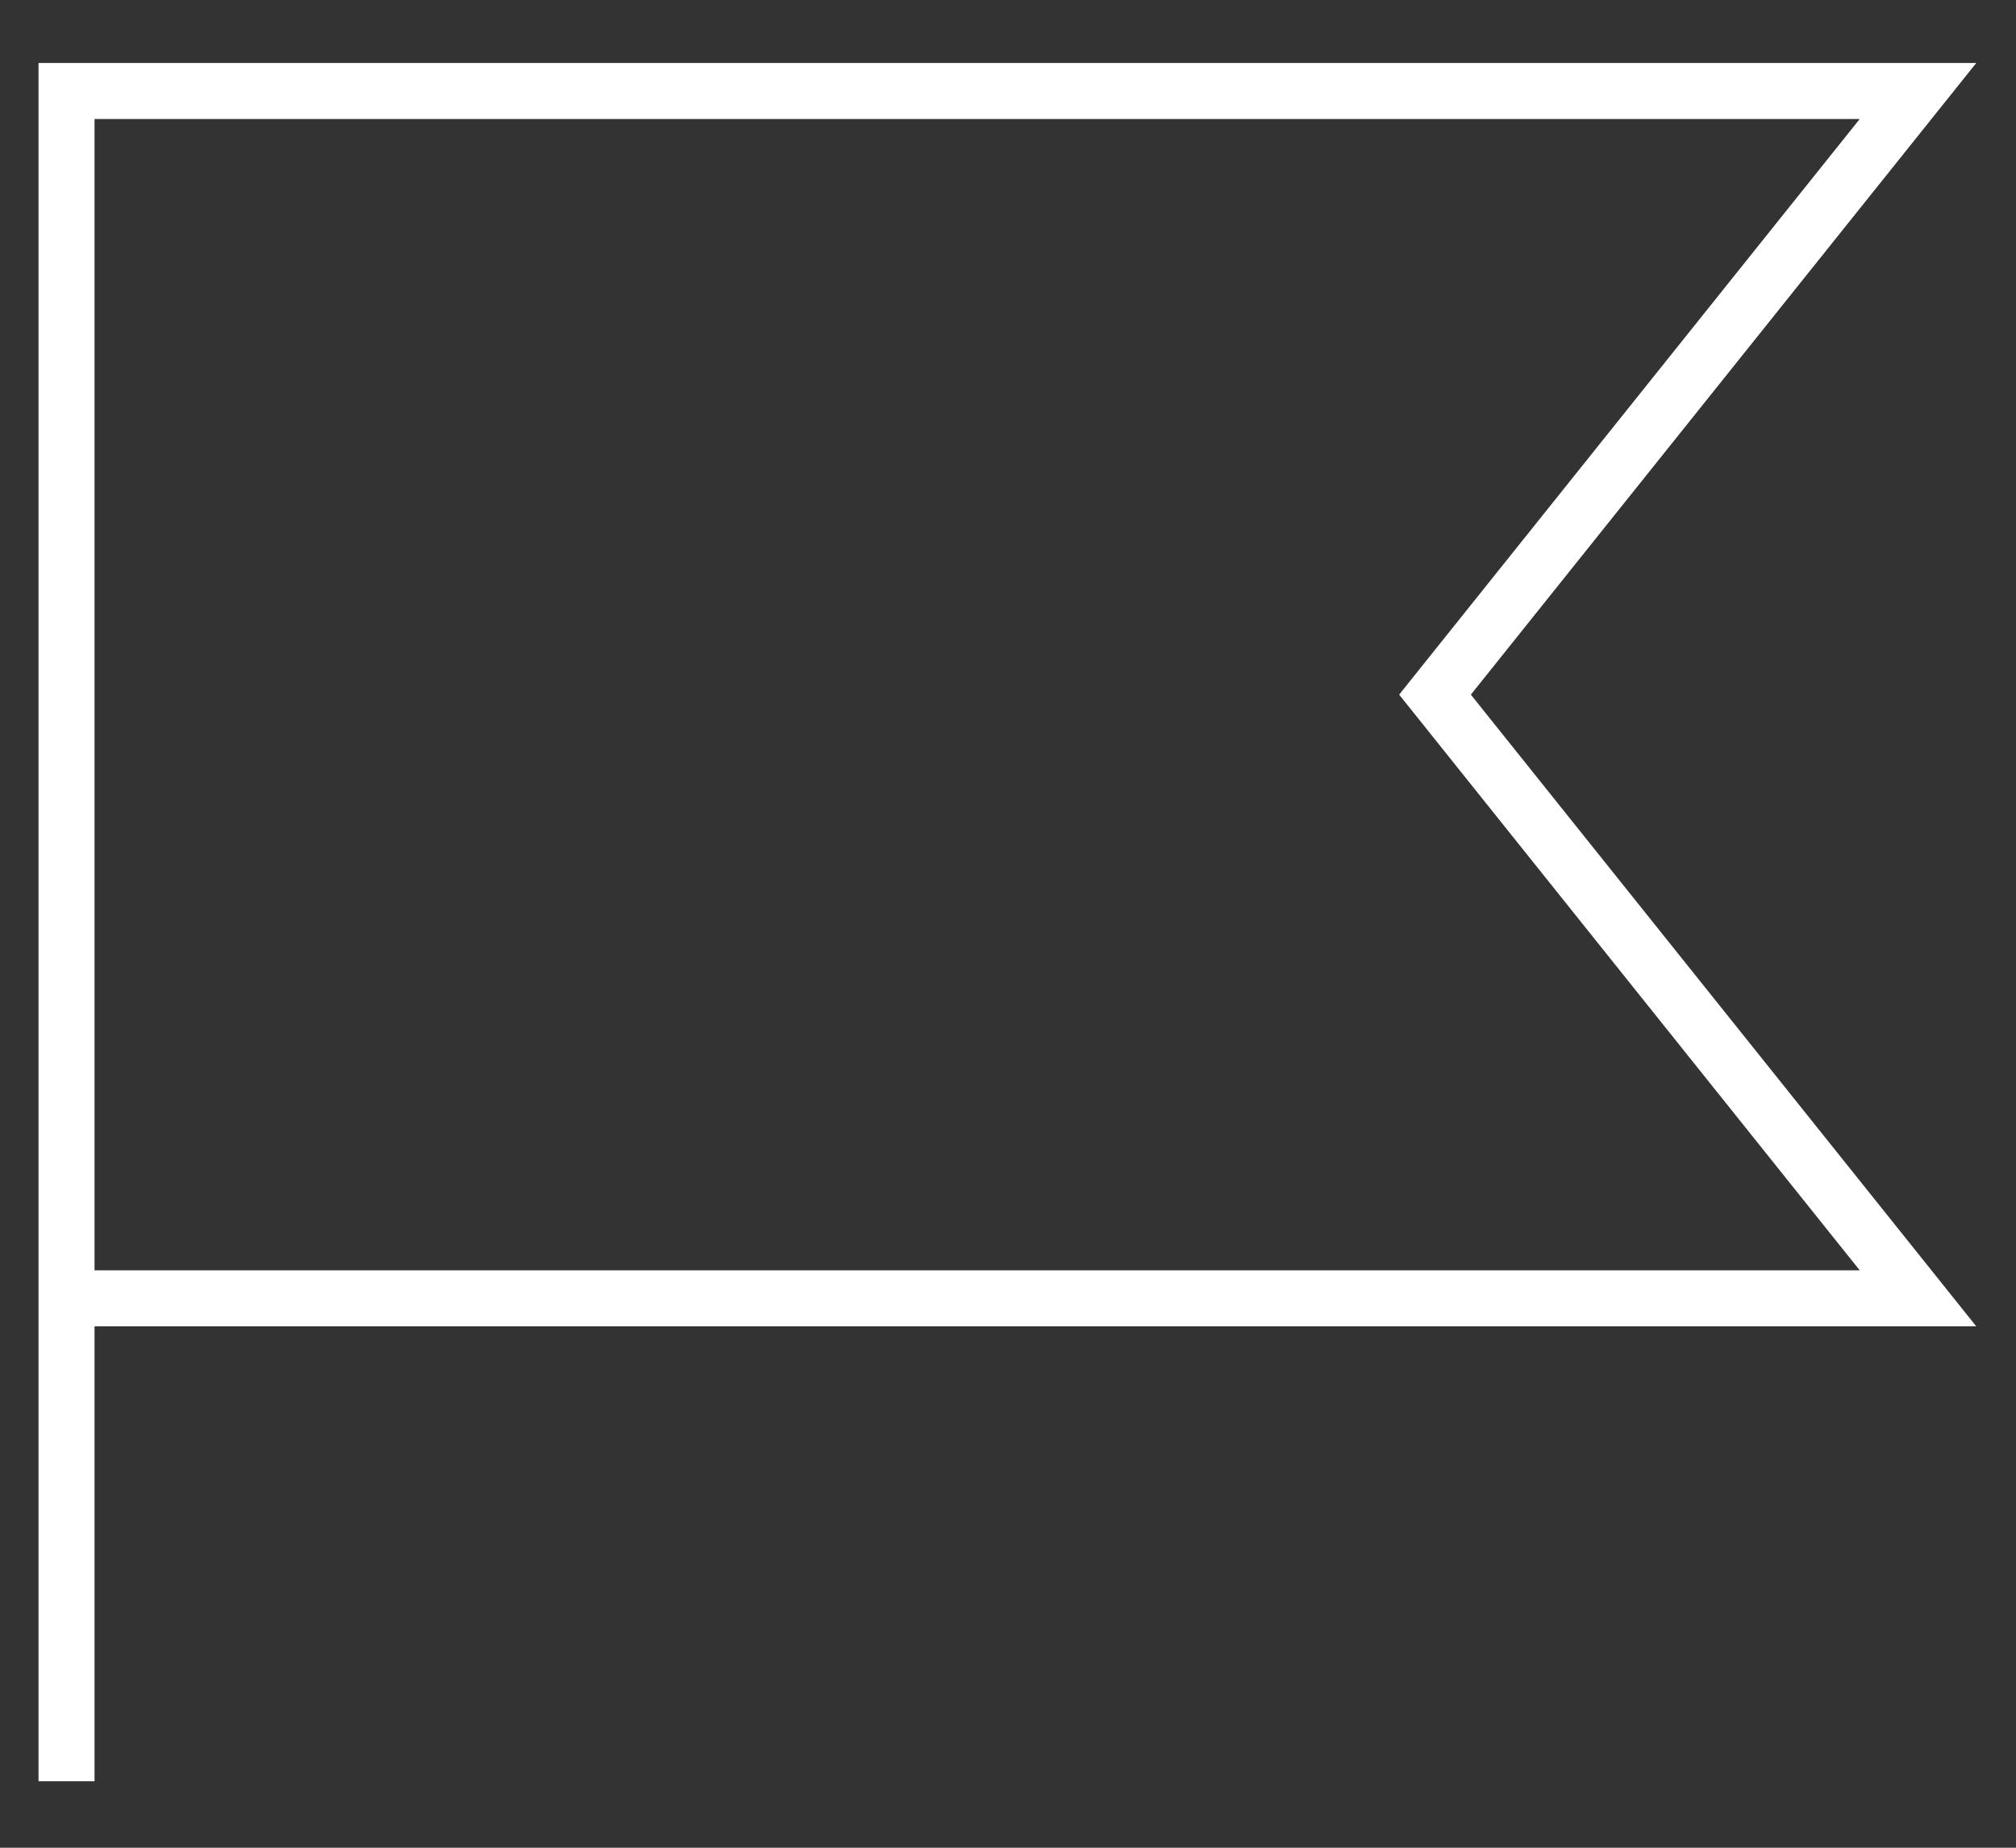 <svg width="36" height="33" viewBox="0 0 36 33" fill="none" xmlns="http://www.w3.org/2000/svg">
<rect x="0" y="0" width="36" height="33" fill="#333333" stroke="none"/>
<g id="FlagBanner">
<path id="Vector" d="M1.188 31.812V1.625H34.25L25.625 12.406L34.25 23.188H1.188" stroke="white" strokeWidth="2" strokeLinecap="round" strokeLinejoin="round"/>
</g>
</svg>
